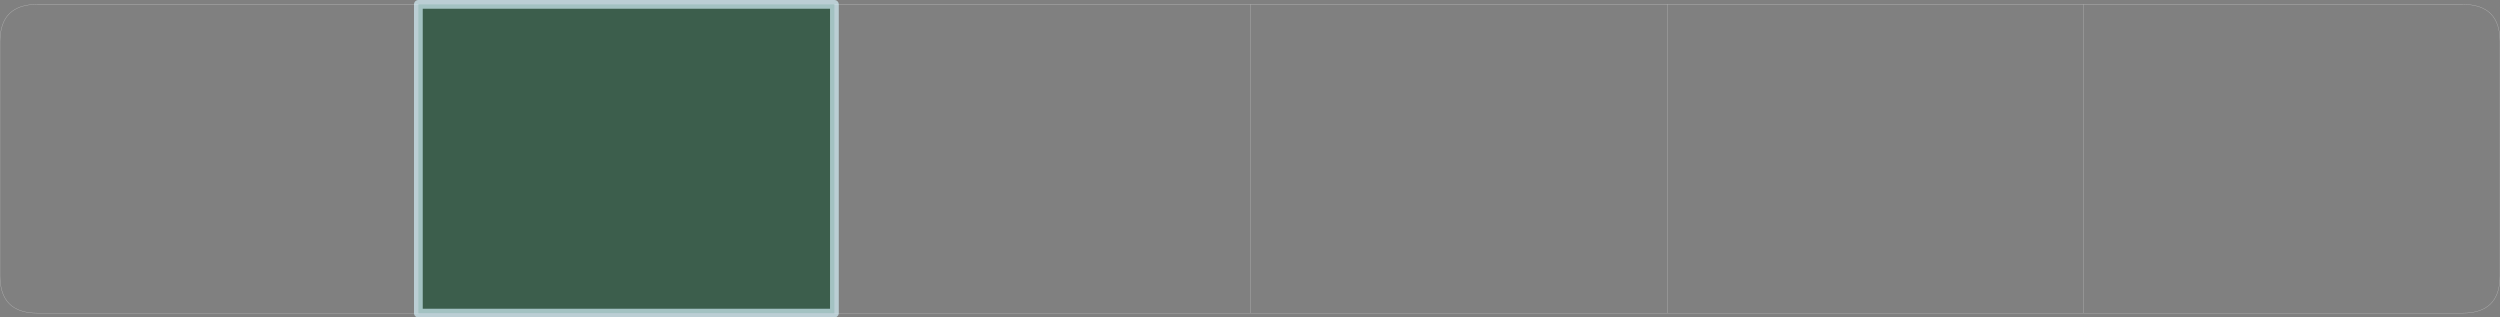 <?xml version="1.0" encoding="UTF-8" standalone="no"?>
<svg xmlns:xlink="http://www.w3.org/1999/xlink" height="54.45px" width="428.75px" xmlns="http://www.w3.org/2000/svg">
  <rect width="100%" height="100%" fill="#808080" stroke="none"/>
  <g transform="matrix(1.0, 0.0, 0.0, 1.0, 214.5, 21.8)">
    <path d="M-71.4 31.9 L-142.75 31.9 -142.75 -21.05 -71.4 -21.05 -71.4 31.9" fill="#365b47" fill-opacity="0.914" fill-rule="evenodd" stroke="none"/>
    <path d="M-71.4 -21.05 L0.0 -21.05 71.45 -21.05 142.85 -21.05 207.85 -21.05 Q214.25 -21.05 214.25 -14.65 L214.25 25.5 Q214.25 31.9 207.85 31.9 L142.85 31.9 71.45 31.9 0.0 31.9 -71.4 31.9 M-142.75 31.9 L-208.1 31.9 Q-214.5 31.9 -214.5 25.5 L-214.5 -14.65 Q-214.5 -21.05 -208.1 -21.05 L-142.75 -21.05 M0.0 -21.05 L0.0 31.9 M71.45 -21.05 L71.45 31.9 M142.85 31.9 L142.85 -21.05" fill="none" stroke="#ffffff" stroke-linecap="round" stroke-linejoin="round" stroke-opacity="0.537" stroke-width="0.05"/>
    <path d="M-71.4 31.9 L-142.75 31.9 -142.75 -21.05 -71.4 -21.05 -71.4 31.9" fill="none" stroke="#d9f5ff" stroke-linecap="round" stroke-linejoin="round" stroke-opacity="0.659" stroke-width="1.5"/>
  </g>
</svg>
